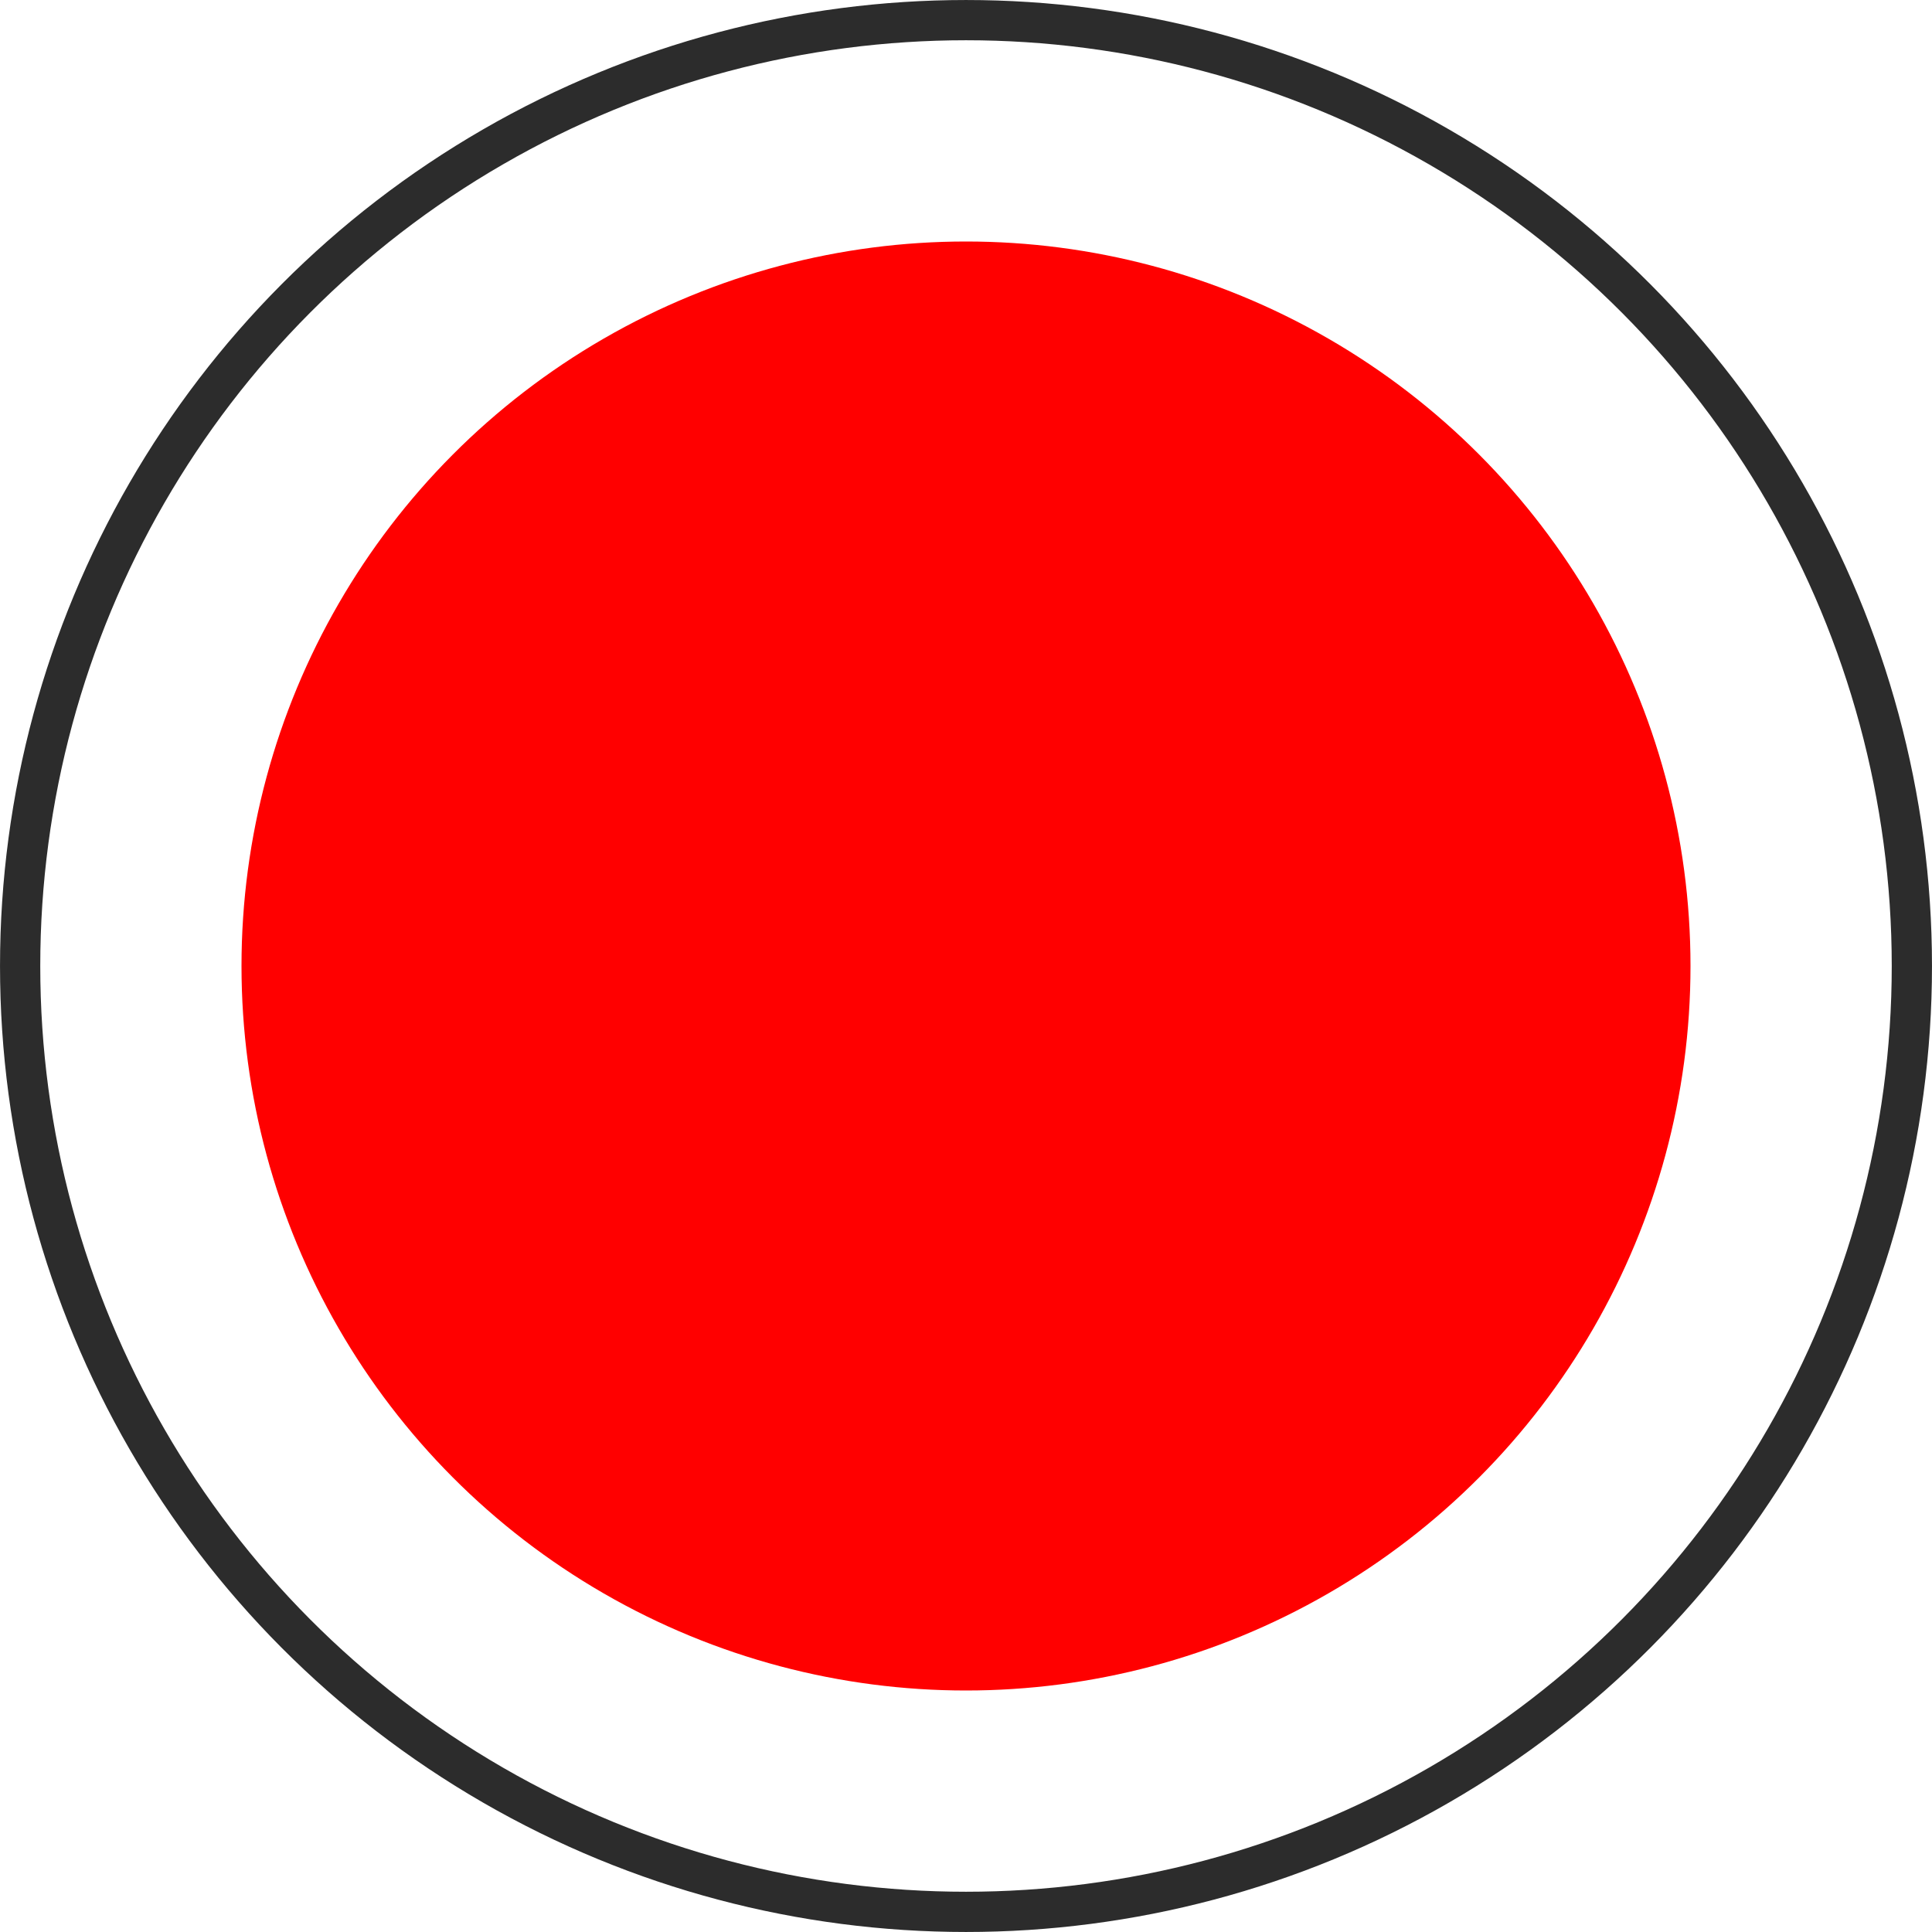 <svg width="64" height="64" viewBox="0 0 64 64" fill="none" xmlns="http://www.w3.org/2000/svg">
<circle cx="32" cy="32" r="31.333" stroke="#2C2C2C" stroke-width="1.333"/>
<circle cx="32" cy="32" r="24" fill="#FF0000"/>
</svg>
